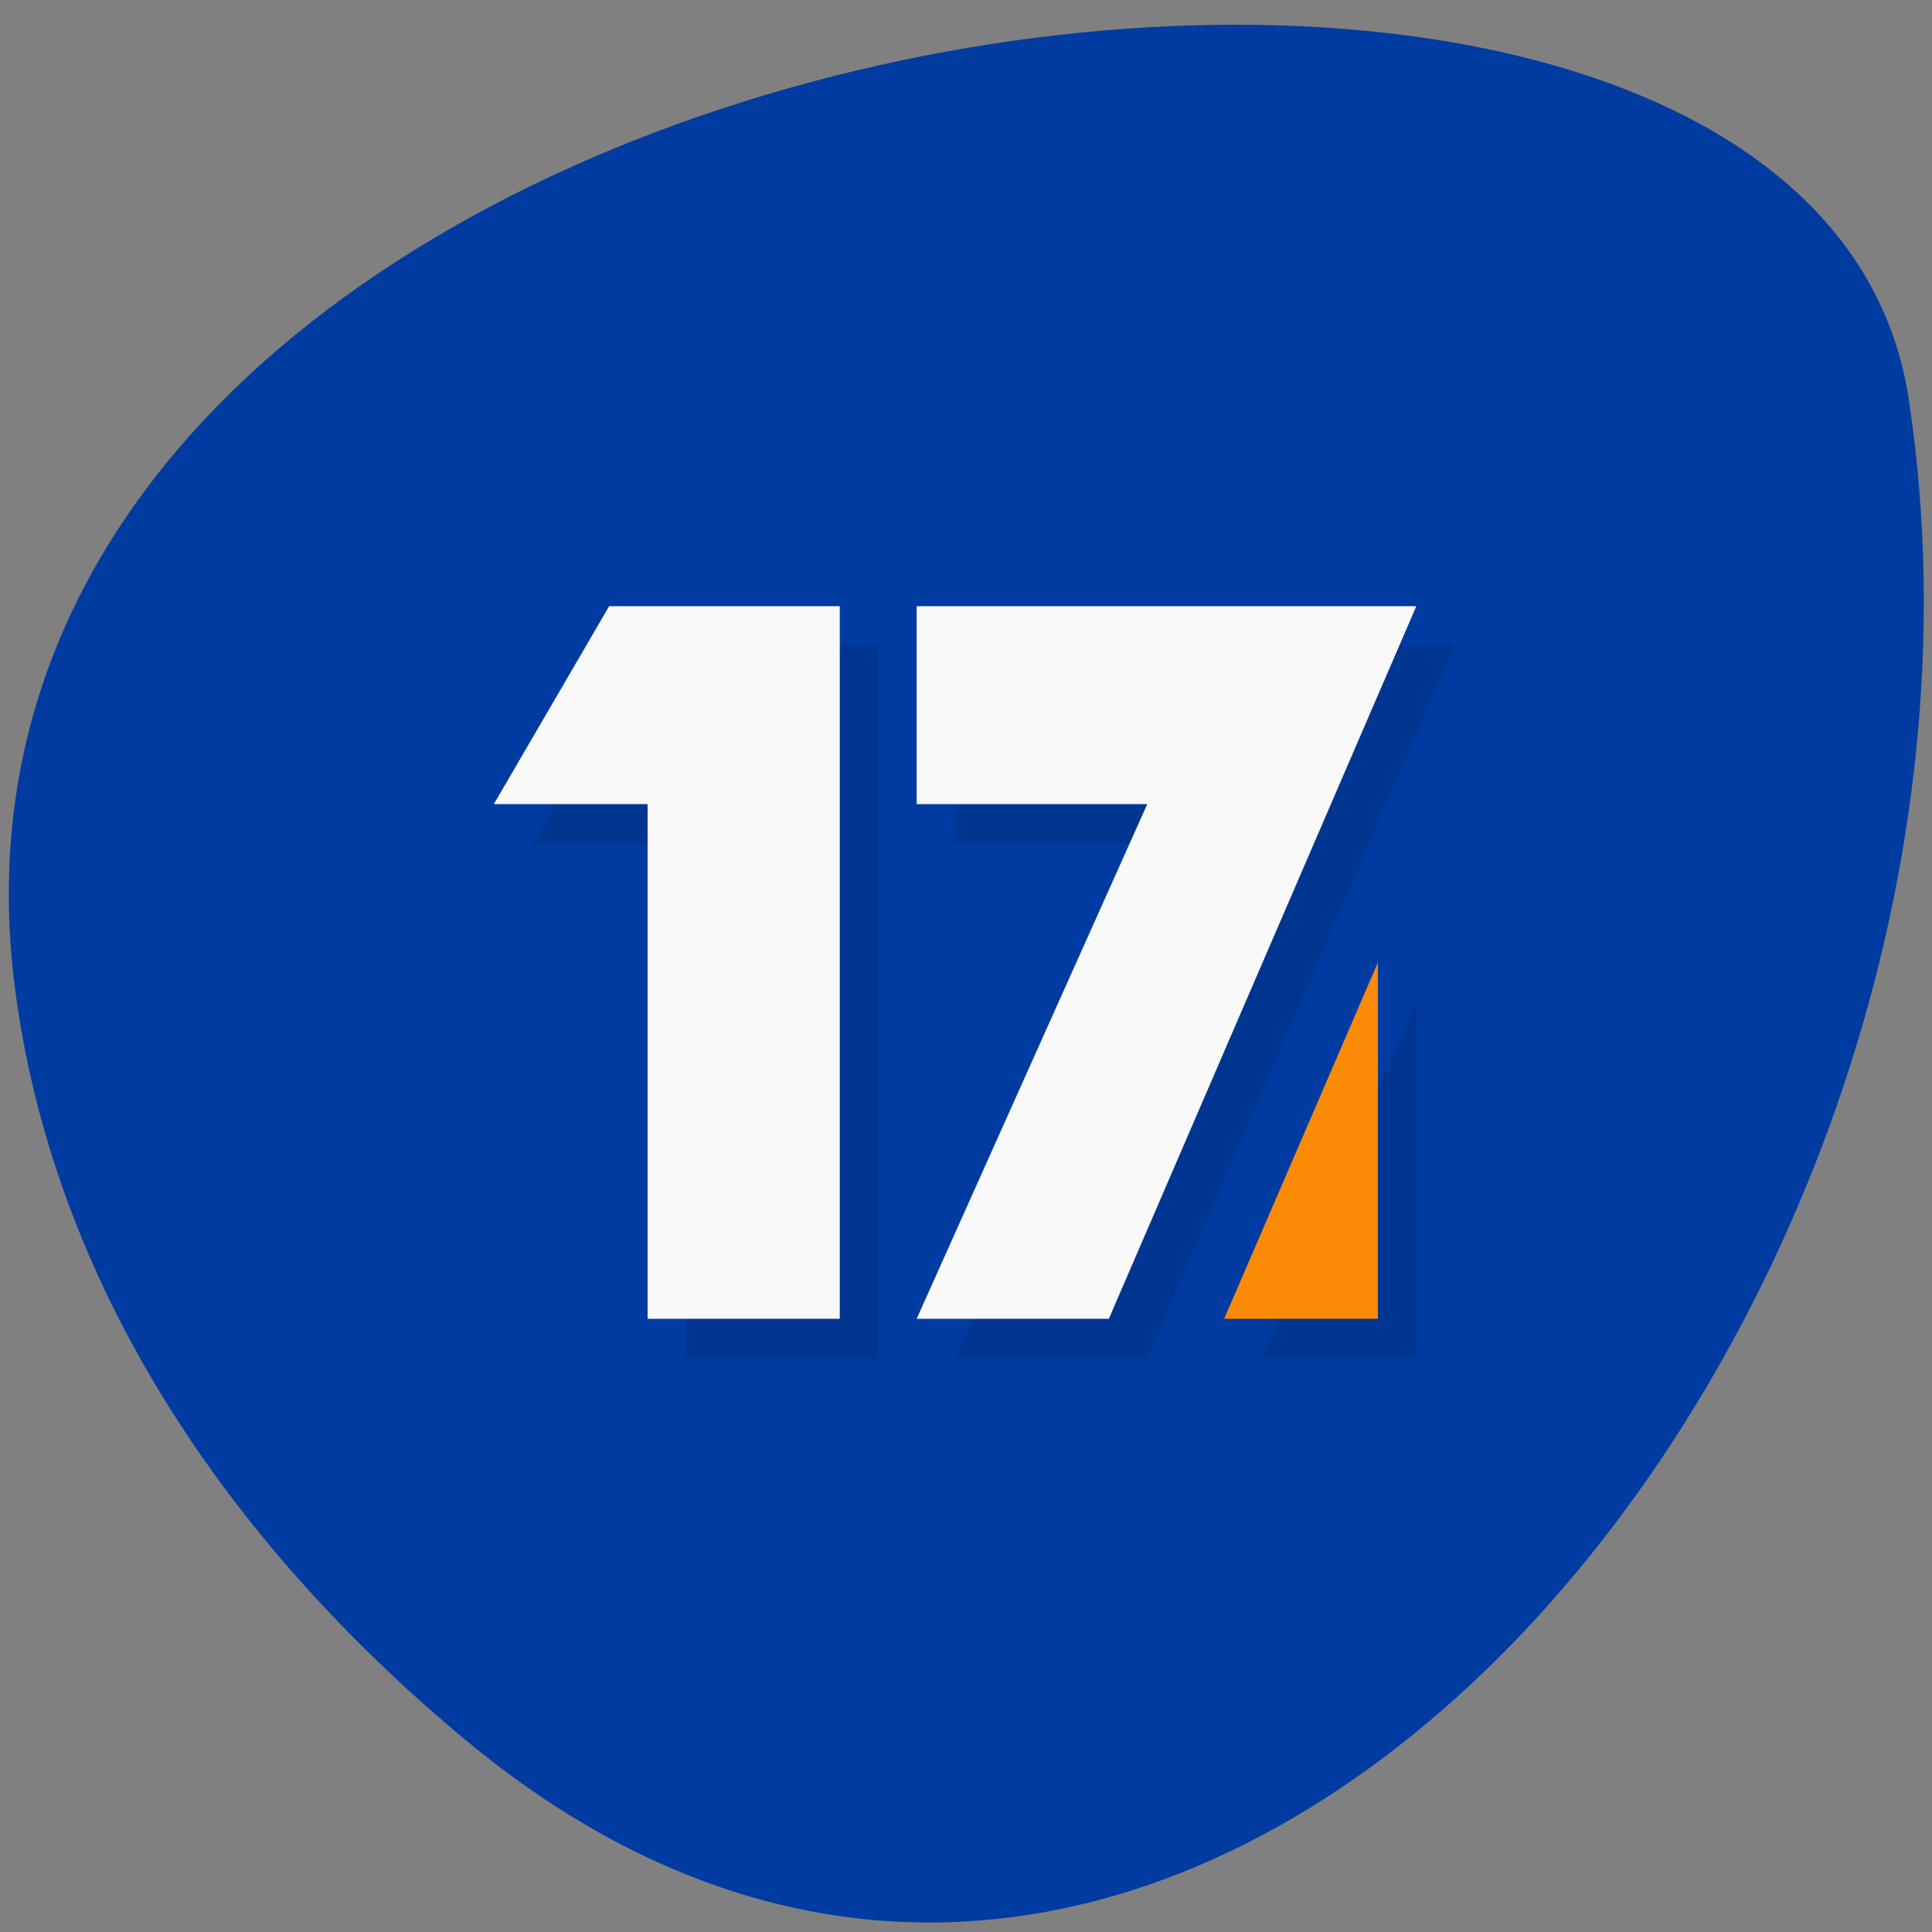<svg xmlns="http://www.w3.org/2000/svg" viewBox="0 0 256 256"><rect x="0" y="0" width="256" height="256" fill="#808080" stroke="none"/><g color="#000" fill="#003ba1"><path d="m 61.66 230.53 c 96.71 80.45 209.36 -55.28 191.34 -177.11 -12.801 -90.83 -268.13 -54.3 -251.01 77.58 5.098 39.24 28.12 73.3 59.672 99.54 z"/></g><g transform="matrix(5.093 0 0 5.246 4.322 1.63)"><path d="m 16,16 -3,5 h 4 v 13 h 5 V 16 h -6 z m 8,0 v 5 h 6 l -6,13 h 5 L 37,16 H 24 z m 12,9 -4,9 h 4 v -9 z" opacity="0.1"/><g fill="#f9f9f9"><path d="M 21,15 V 33 H 16 V 20 h -4 l 3,-5 z"/><path d="m 23 15 v 5 h 6 l -6 13 h 5 l 8 -18 z"/></g><path d="m 31 33 h 4 v -9 z" fill="#fb8a06"/></g></svg>
